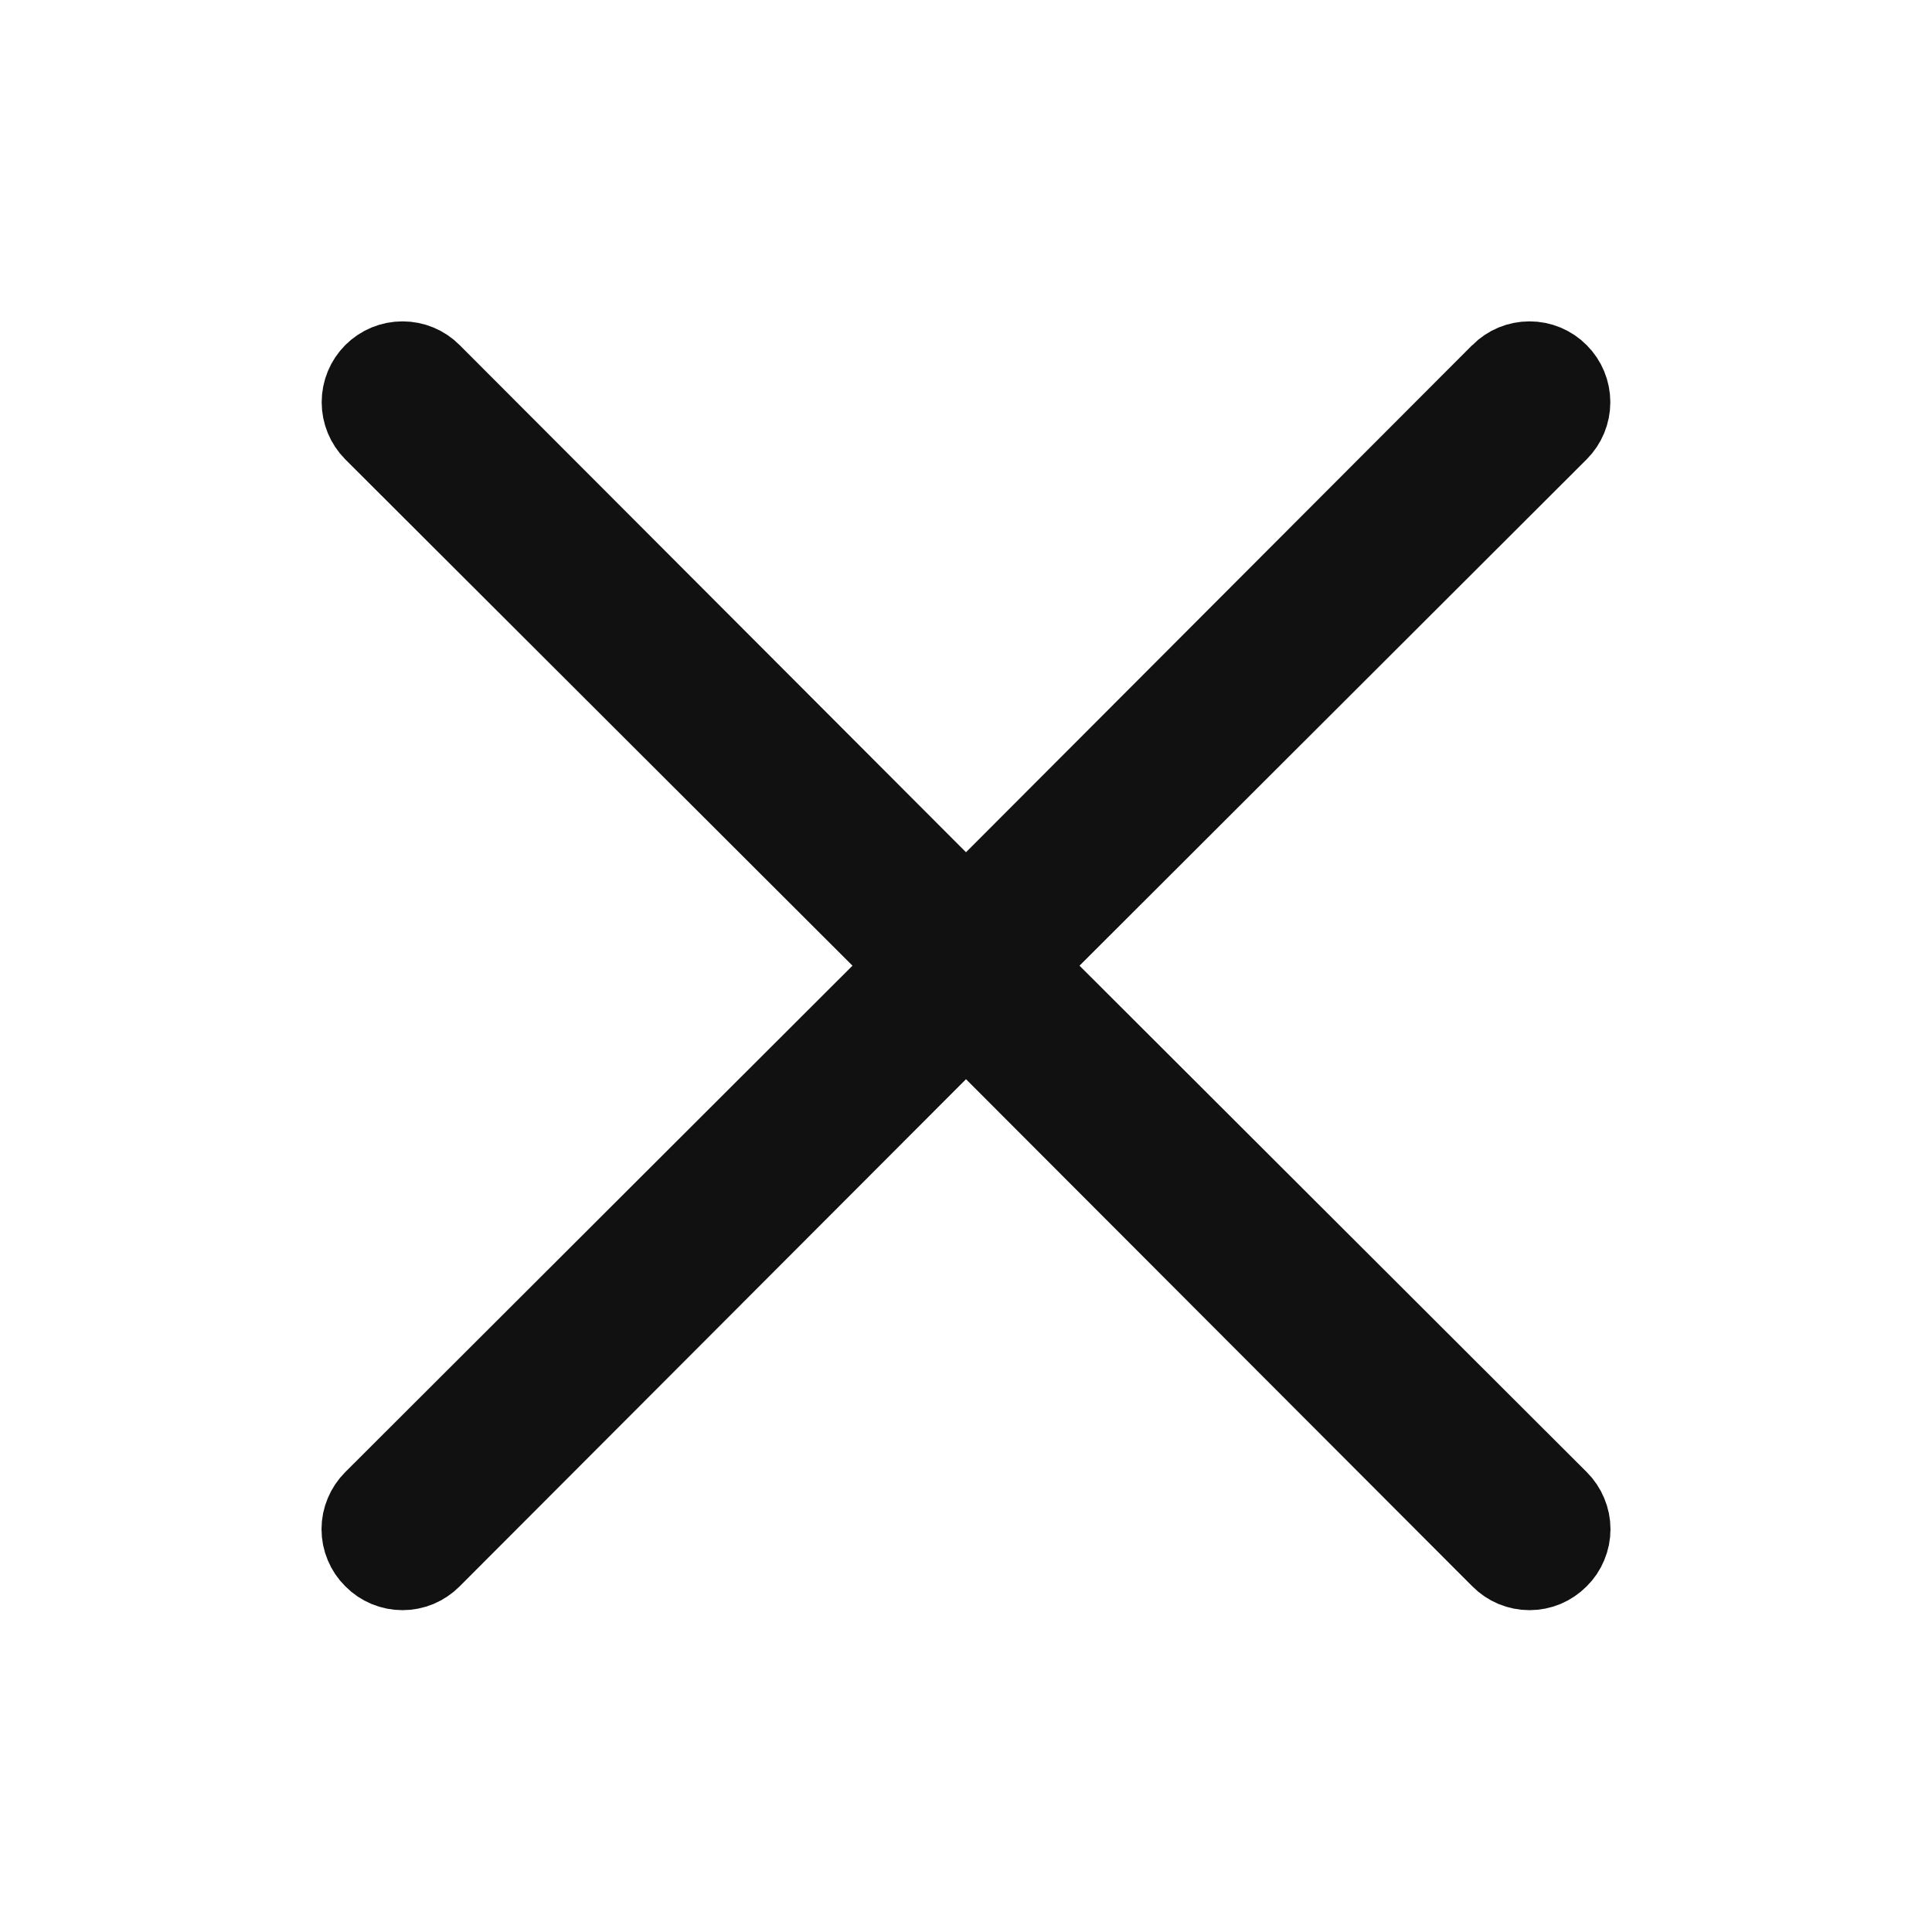 <svg width="24" height="24" viewBox="0 0 24 24" fill="none" xmlns="http://www.w3.org/2000/svg">
<path d="M12.702 11.996L13.057 11.642L19.356 5.353C19.357 5.353 19.357 5.353 19.357 5.352C19.451 5.258 19.504 5.13 19.504 4.996C19.504 4.863 19.451 4.734 19.356 4.64C19.262 4.545 19.134 4.492 19 4.492C18.866 4.492 18.738 4.545 18.644 4.64L12.702 11.996ZM12.702 11.996L13.057 12.35L19.357 18.64L19.358 18.641C19.405 18.688 19.442 18.743 19.467 18.804C19.493 18.865 19.506 18.93 19.506 18.996C19.506 19.062 19.493 19.128 19.467 19.189C19.442 19.25 19.405 19.305 19.358 19.351L19.355 19.354C19.308 19.401 19.253 19.438 19.192 19.464C19.131 19.489 19.066 19.502 19 19.502C18.934 19.502 18.869 19.489 18.808 19.464C18.747 19.438 18.691 19.401 18.645 19.354L18.644 19.353L12.354 13.053L12 12.699L11.646 13.053L5.356 19.353L5.355 19.354C5.308 19.401 5.253 19.438 5.192 19.464C5.131 19.489 5.066 19.502 5 19.502C4.934 19.502 4.869 19.489 4.808 19.464C4.747 19.438 4.691 19.401 4.645 19.354L4.642 19.351C4.595 19.305 4.558 19.25 4.533 19.189C4.507 19.128 4.494 19.062 4.494 18.996C4.494 18.93 4.507 18.865 4.533 18.804C4.558 18.743 4.595 18.688 4.642 18.641L4.643 18.64L10.943 12.35L11.298 11.996L10.943 11.642L4.643 5.353C4.643 5.353 4.643 5.353 4.643 5.353C4.549 5.258 4.496 5.13 4.496 4.996C4.496 4.863 4.549 4.734 4.643 4.64C4.738 4.545 4.866 4.492 5 4.492C5.134 4.492 5.262 4.545 5.356 4.64C5.356 4.64 5.356 4.64 5.356 4.64L11.646 10.94L12 11.294L12.354 10.94L18.643 4.64L12.702 11.996Z" fill="#111111" stroke="#111111"/>
</svg>

